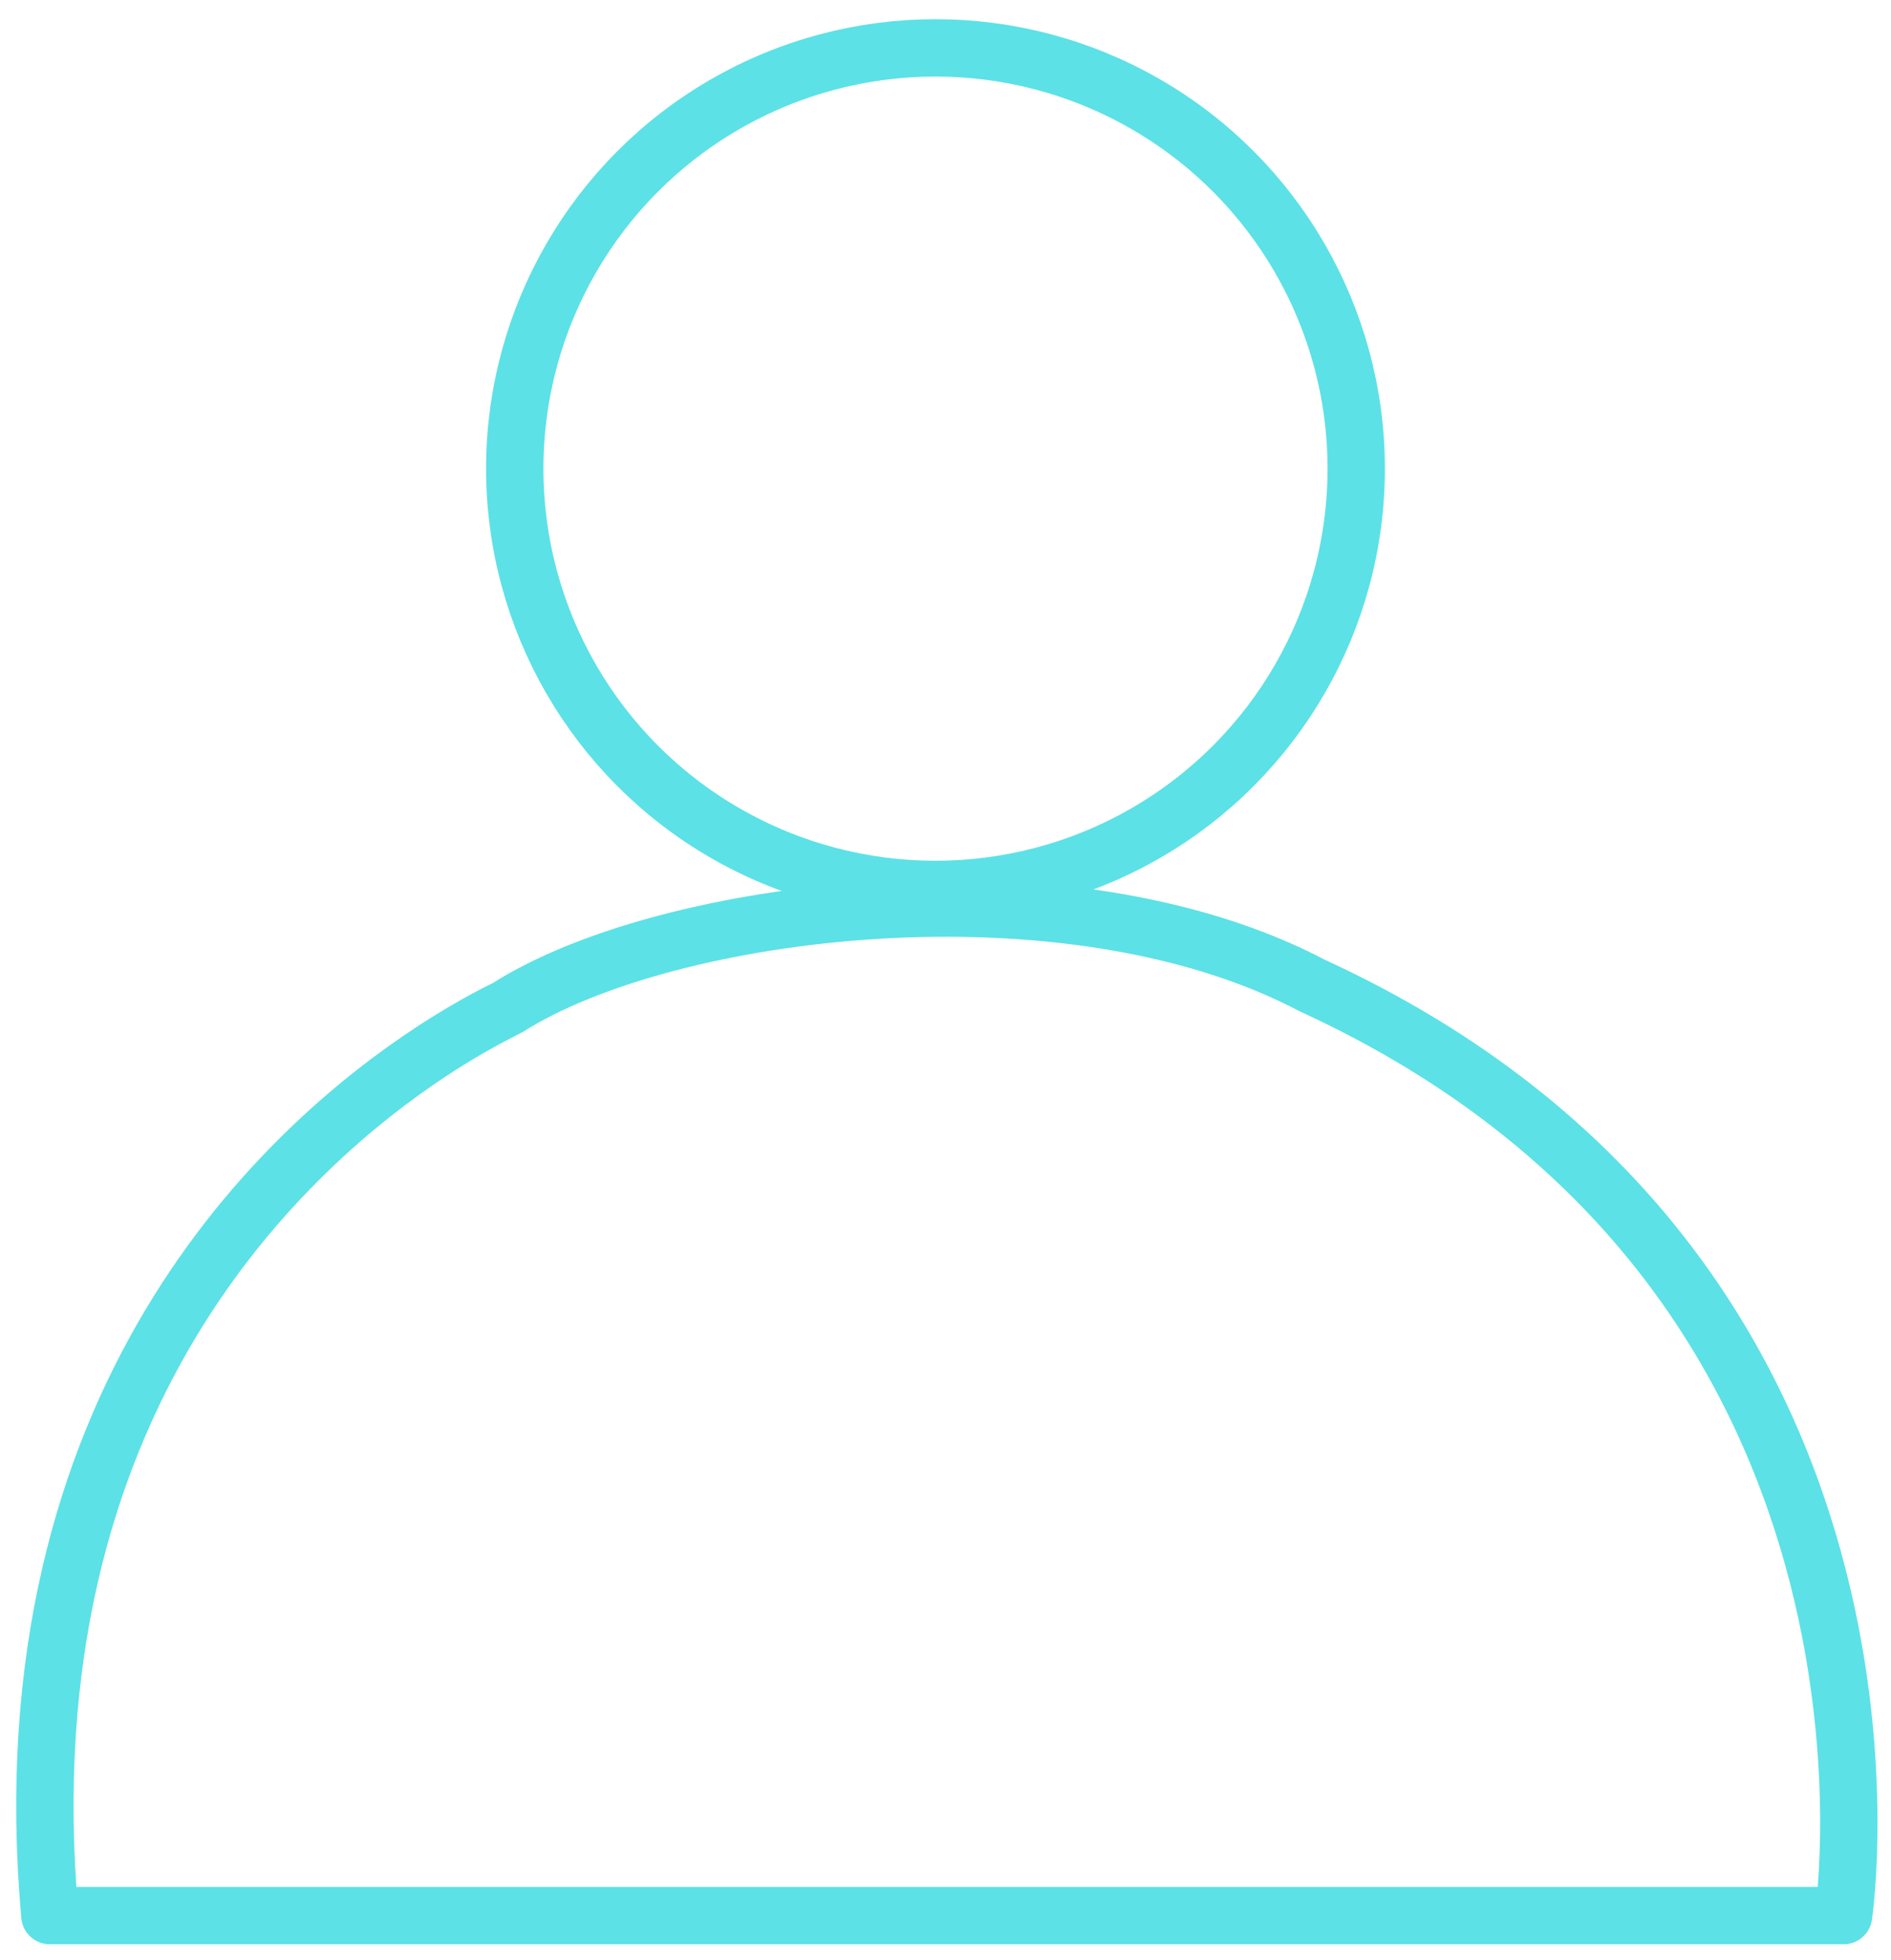 <?xml version="1.0" encoding="UTF-8" standalone="no"?>
<!DOCTYPE svg PUBLIC "-//W3C//DTD SVG 1.1//EN" "http://www.w3.org/Graphics/SVG/1.1/DTD/svg11.dtd">
<svg width="100%" height="100%" viewBox="0 0 165 171" version="1.1" xmlns="http://www.w3.org/2000/svg" xmlns:xlink="http://www.w3.org/1999/xlink" xml:space="preserve" xmlns:serif="http://www.serif.com/" style="fill-rule:evenodd;clip-rule:evenodd;stroke-linecap:round;stroke-linejoin:round;stroke-miterlimit:1.5;">
    <g id="_x38_">
    </g>
    <g transform="matrix(1.283,0,0,1.283,-249.85,-248.593)">
        <g transform="matrix(1.506,0,0,1.506,-26.274,7.259)">
            <circle cx="189" cy="145" r="19" style="fill:none;stroke:rgba(92, 225, 230, 1);stroke-width:2.59px;"/>
        </g>
        <g transform="matrix(1.506,0,0,1.506,-167.827,-7.294)">
            <path d="M243,220L324,220C324,220 328.333,191 300,178C288.918,172.165 270.85,174.436 263.672,179C263.567,179.066 262.217,179.677 260.249,180.97C253.849,185.174 240.91,196.595 243,220Z" style="fill:none;stroke:rgba(92, 225, 230, 1);stroke-width:2.59px;"/>
        </g>
    </g>
</svg>
 